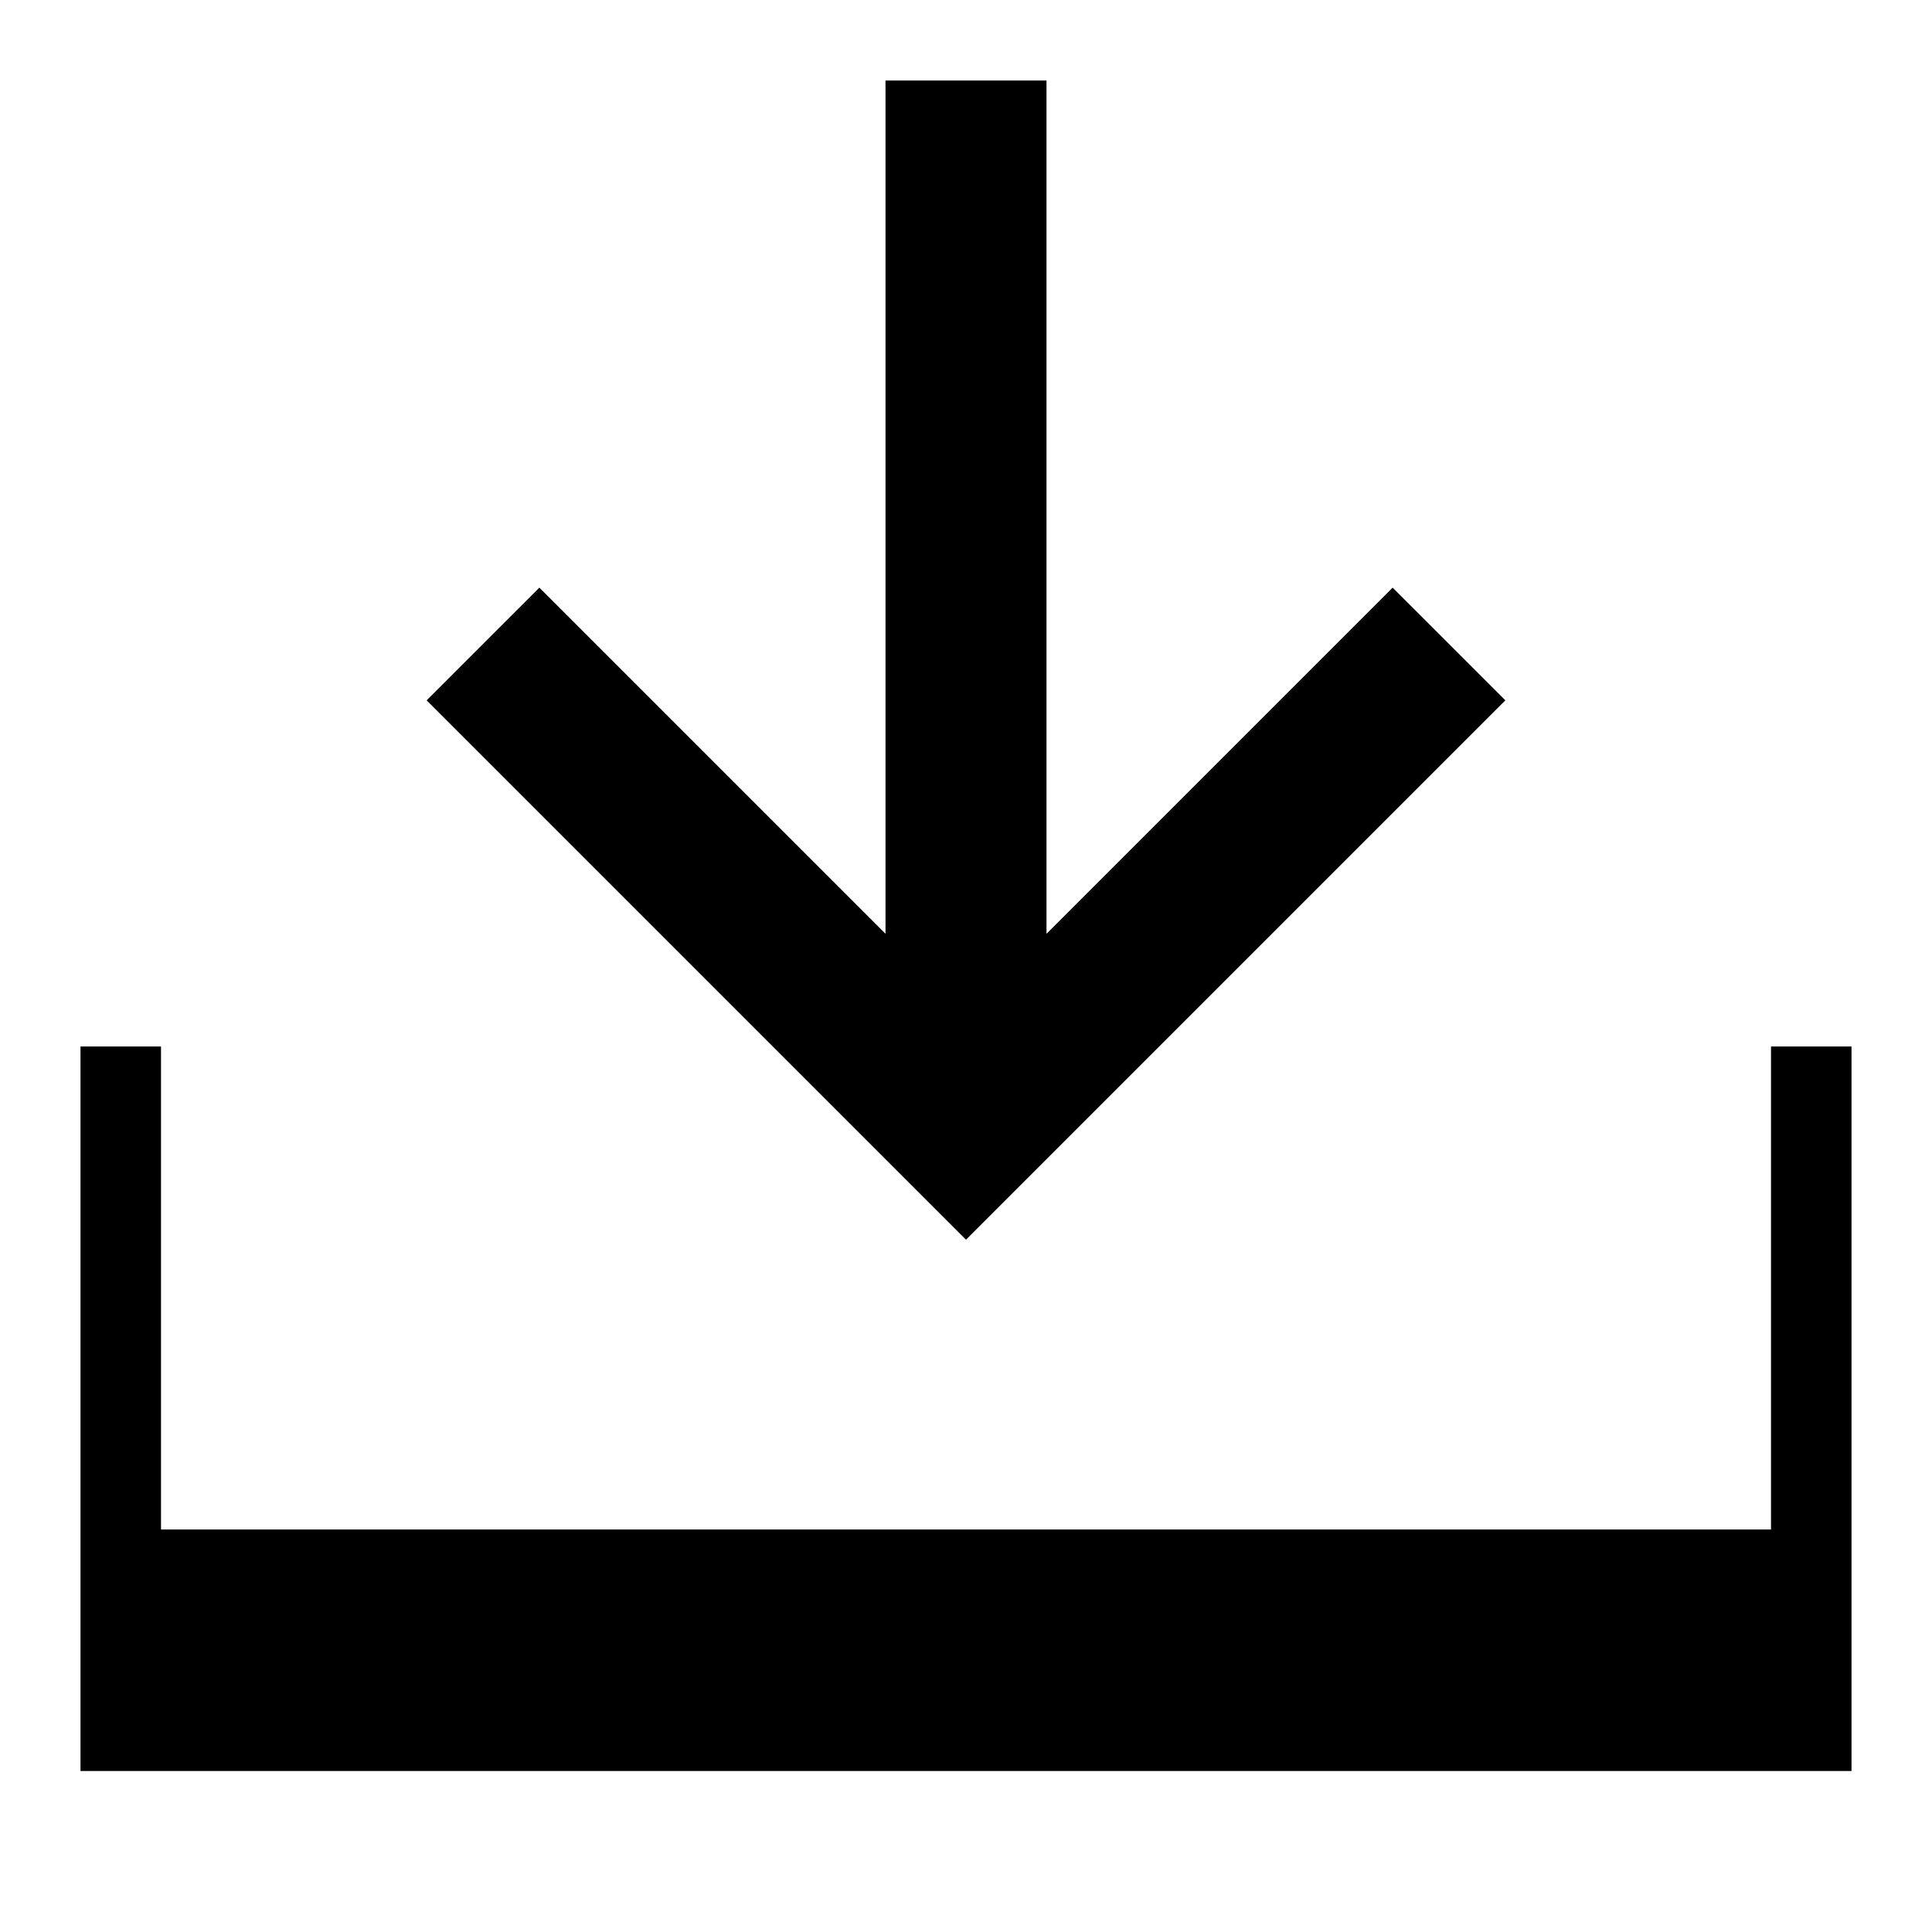 <svg class="icon--24" xmlns="http://www.w3.org/2000/svg" xmlns:xlink="http://www.w3.org/1999/xlink" x="0px" y="0px"
   viewBox="0 0 24 24" enable-background="new 0 0 24 24" xml:space="preserve">
  <polygon points="22,13 22,19 2,19 2,13 1,13 1,22 23,22 23,13 	"/>
  <polygon points="17.3,7.3 13,11.6 13,1 11,1 11,11.6 6.7,7.3 5.3,8.7 12,15.4 18.7,8.7 	"/>
</svg>

